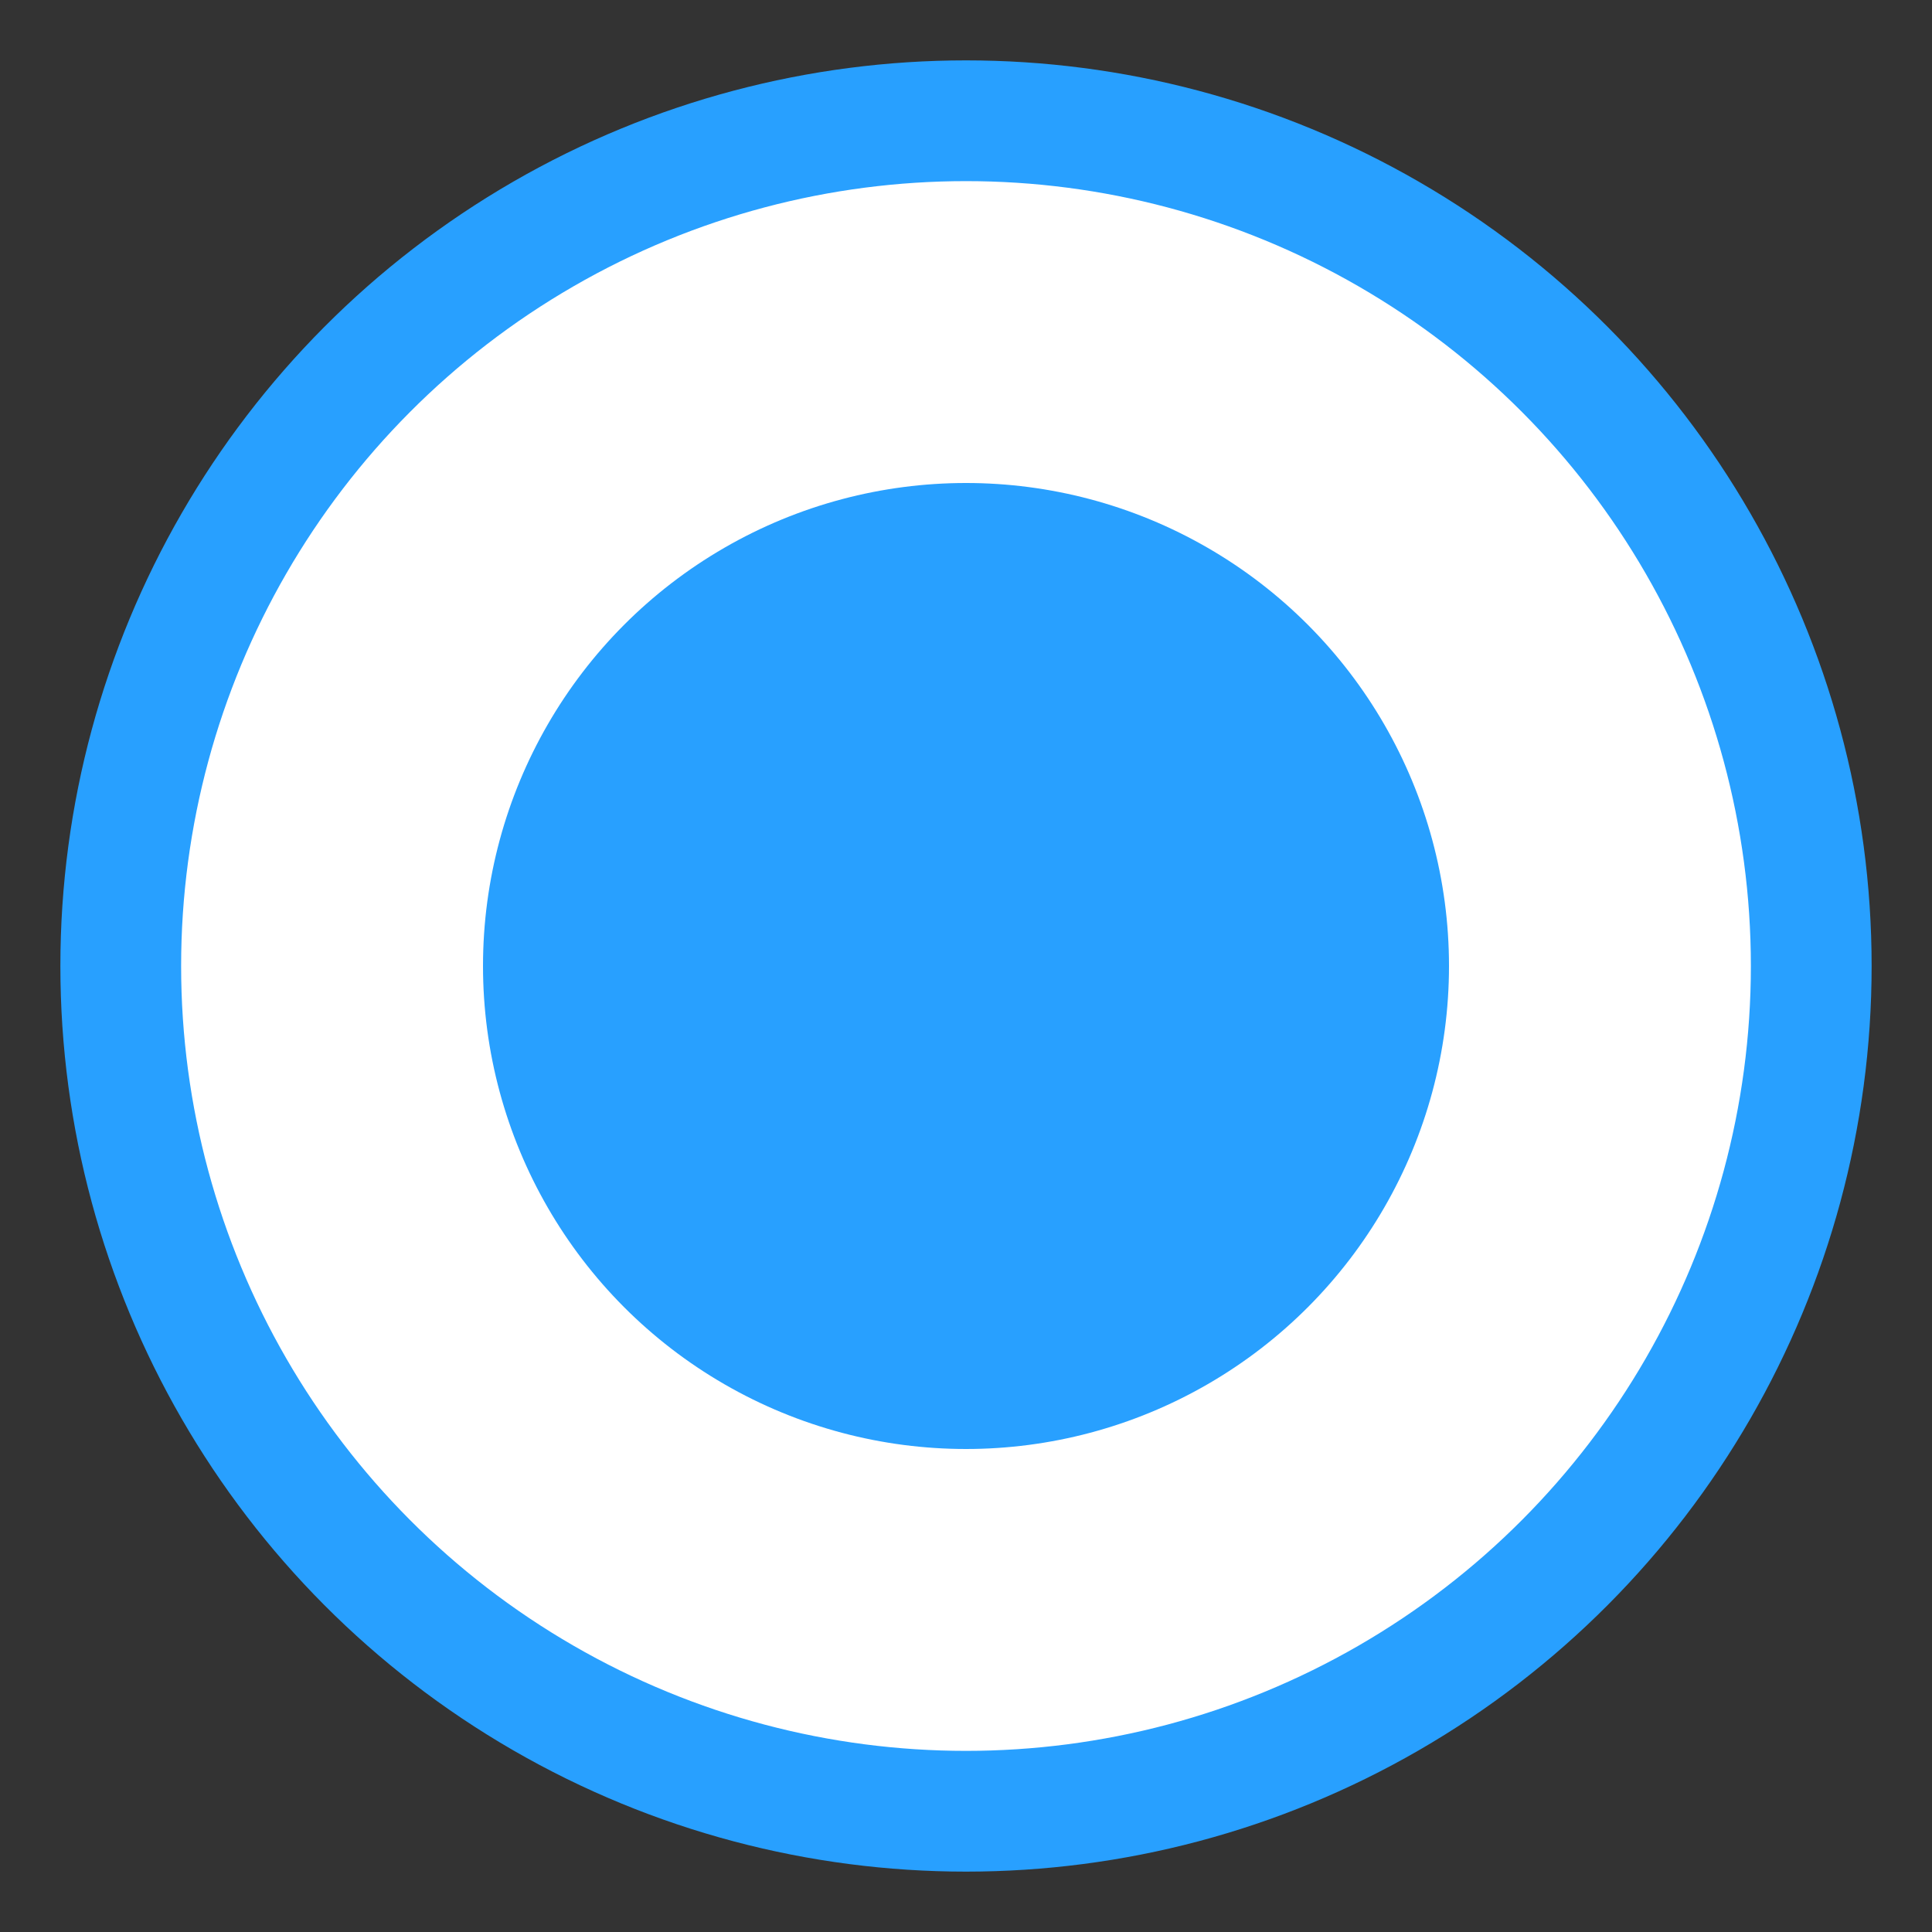 <?xml version="1.0" encoding="UTF-8"?>
<svg width="16px" height="16px" viewBox="0 0 16 16" version="1.1" xmlns="http://www.w3.org/2000/svg">
    <rect x="0" y="0" width="16" height="16" fill="#333333" stroke="none"/>
    <title>Radio Button, Selected, Light theme</title>
    <desc>Ericsson UX 2017</desc>
    <defs/>
    <g id="Page-1" stroke="none" stroke-width="1" fill="none" fill-rule="evenodd">
        <g id="analyze-alarm-Finnish" transform="translate(-512, -421)">
            <g id="Group-3" transform="translate(513, 422)">
                <circle id="Oval" stroke="#28A0FF" fill="#FFFFFF" cx="7" cy="7" r="7"/>
                <circle id="Oval" fill="#28A0FF" cx="7" cy="7" r="4"/>
            </g>
        </g>
    </g>
</svg>
